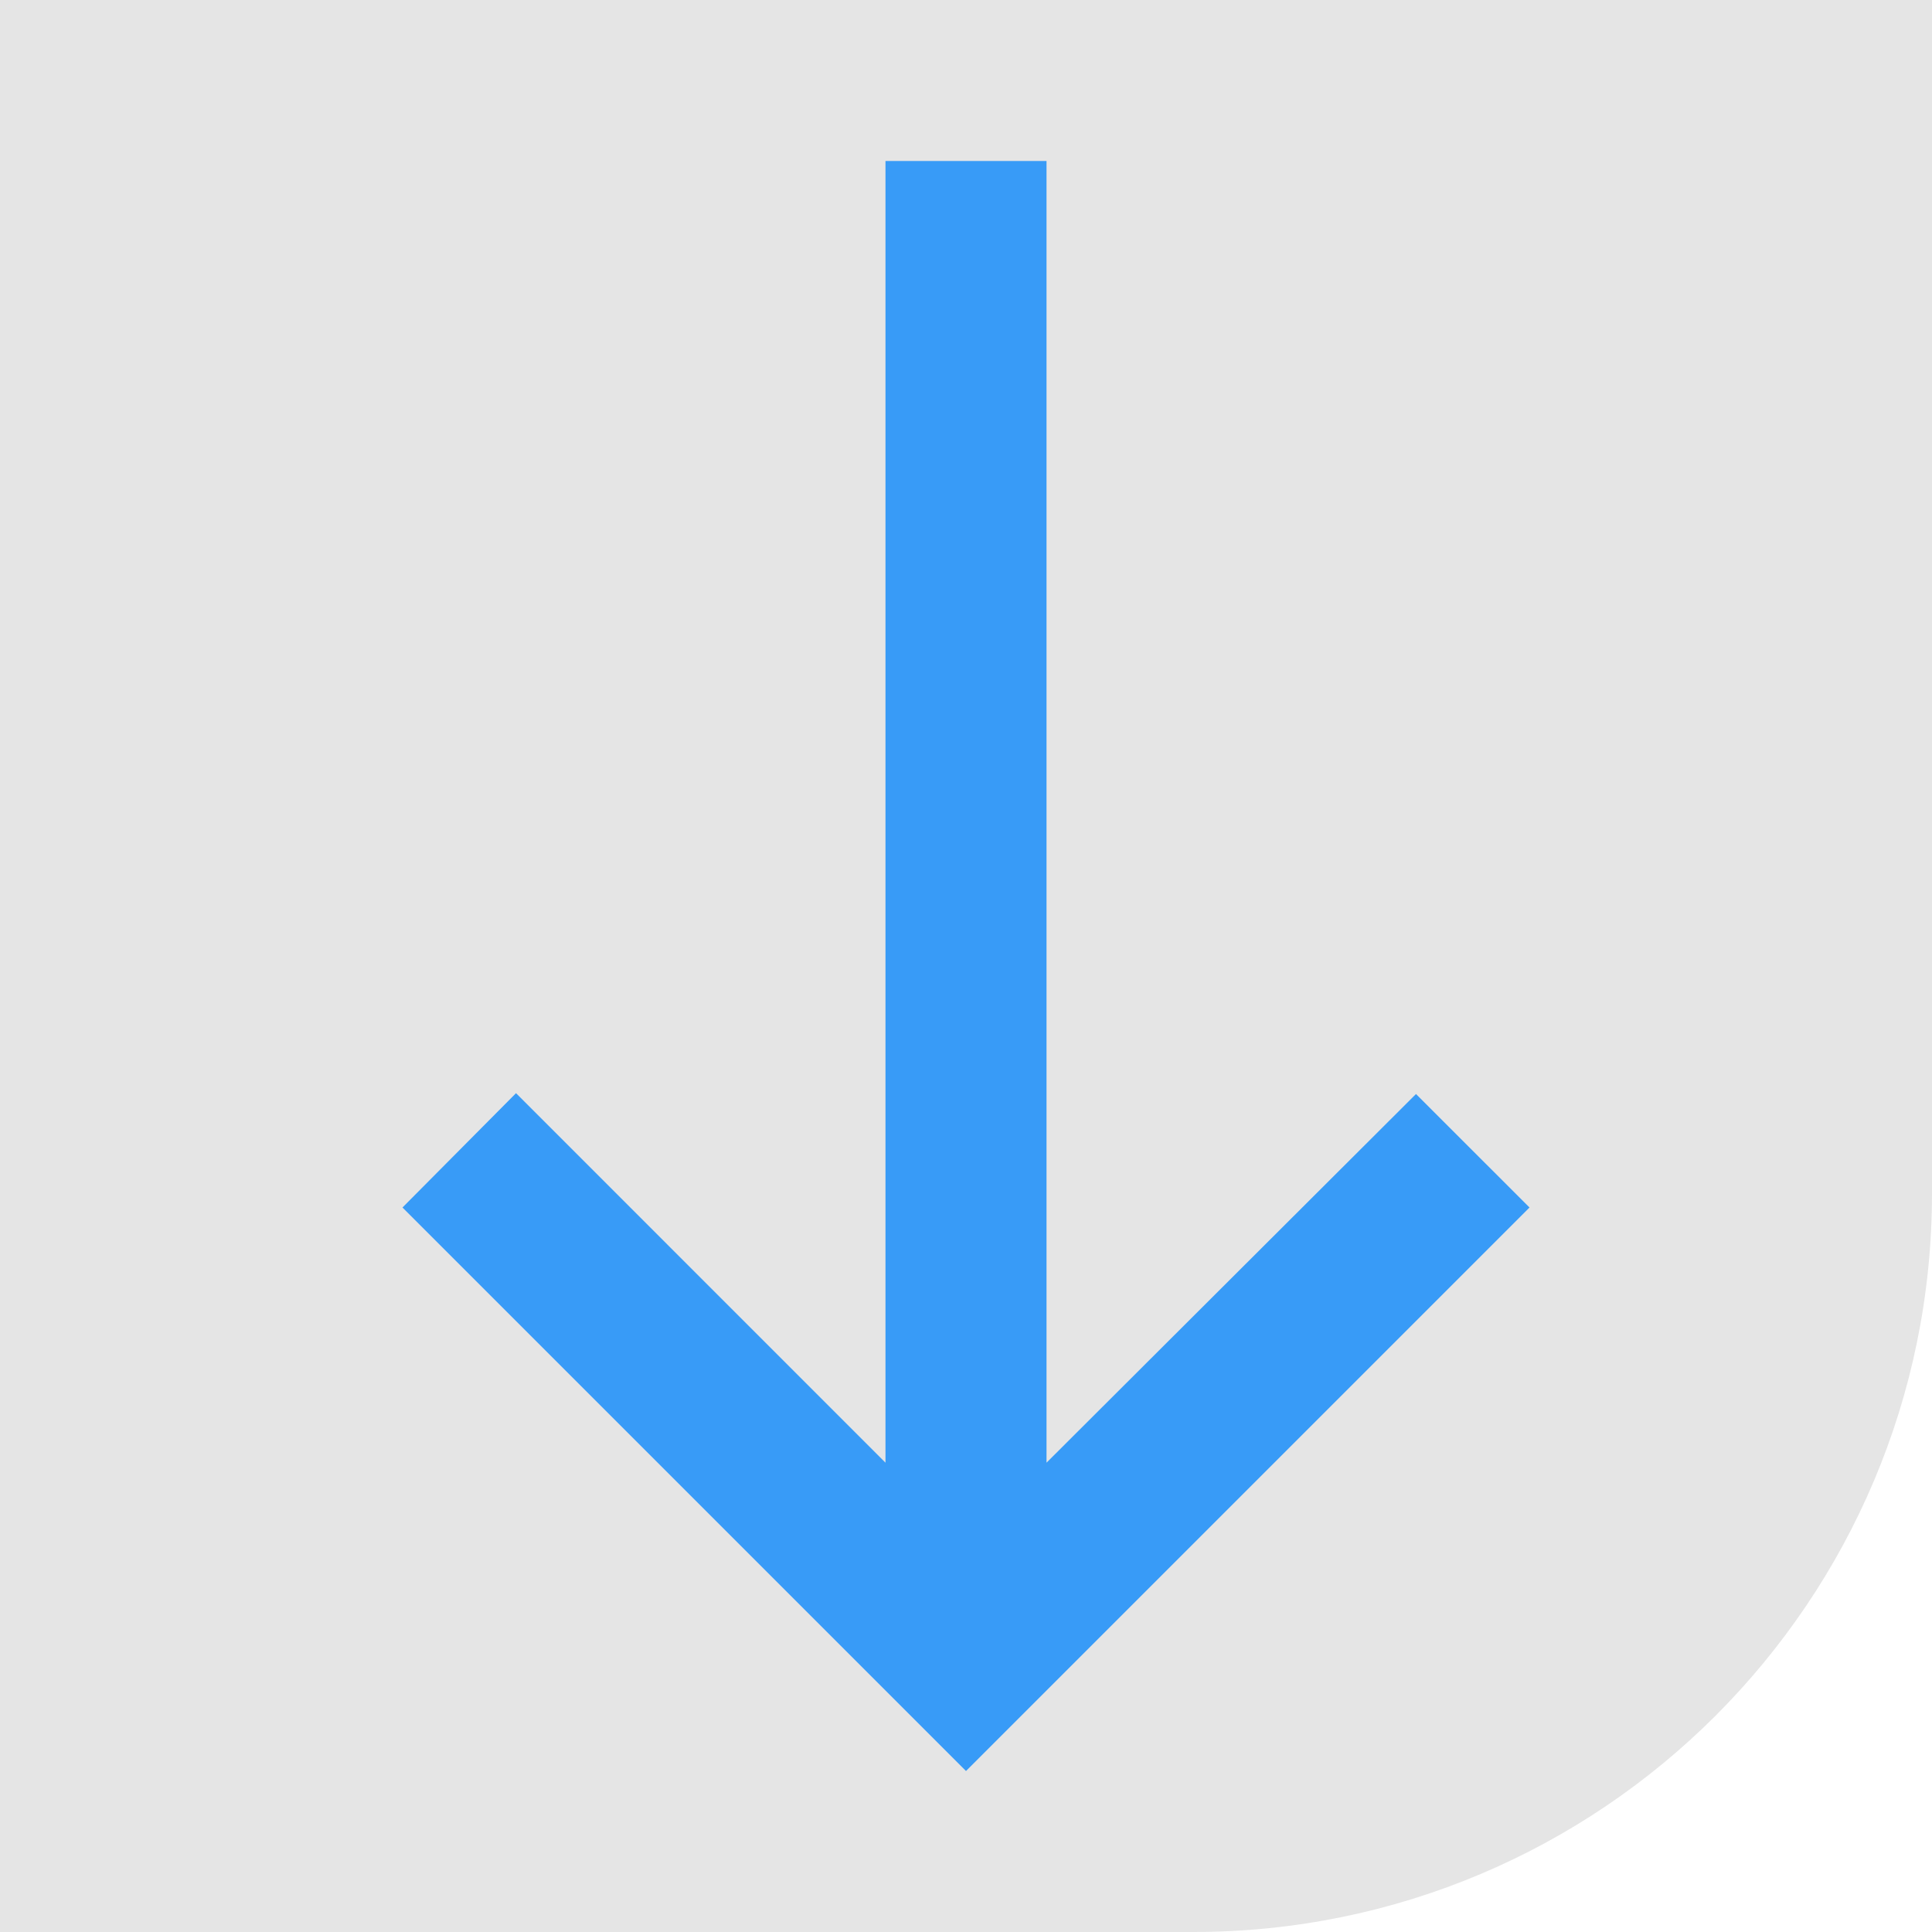 <svg id="z-minus" class="zAxis btn" width="34" height="34" viewBox="0 0 34 34" fill="none" xmlns="http://www.w3.org/2000/svg">
    <path d="M0 0H34V21C34 28.18 28.18 34 21 34H0V0Z" fill="#E5E5E5"/>
    <path d="M26.917 21.25L24.919 19.253L18.417 25.741V2.833H15.583V25.741L9.081 19.238L7.083 21.25L17 31.167L26.917 21.25Z" fill="#389BF7"/>
</svg>